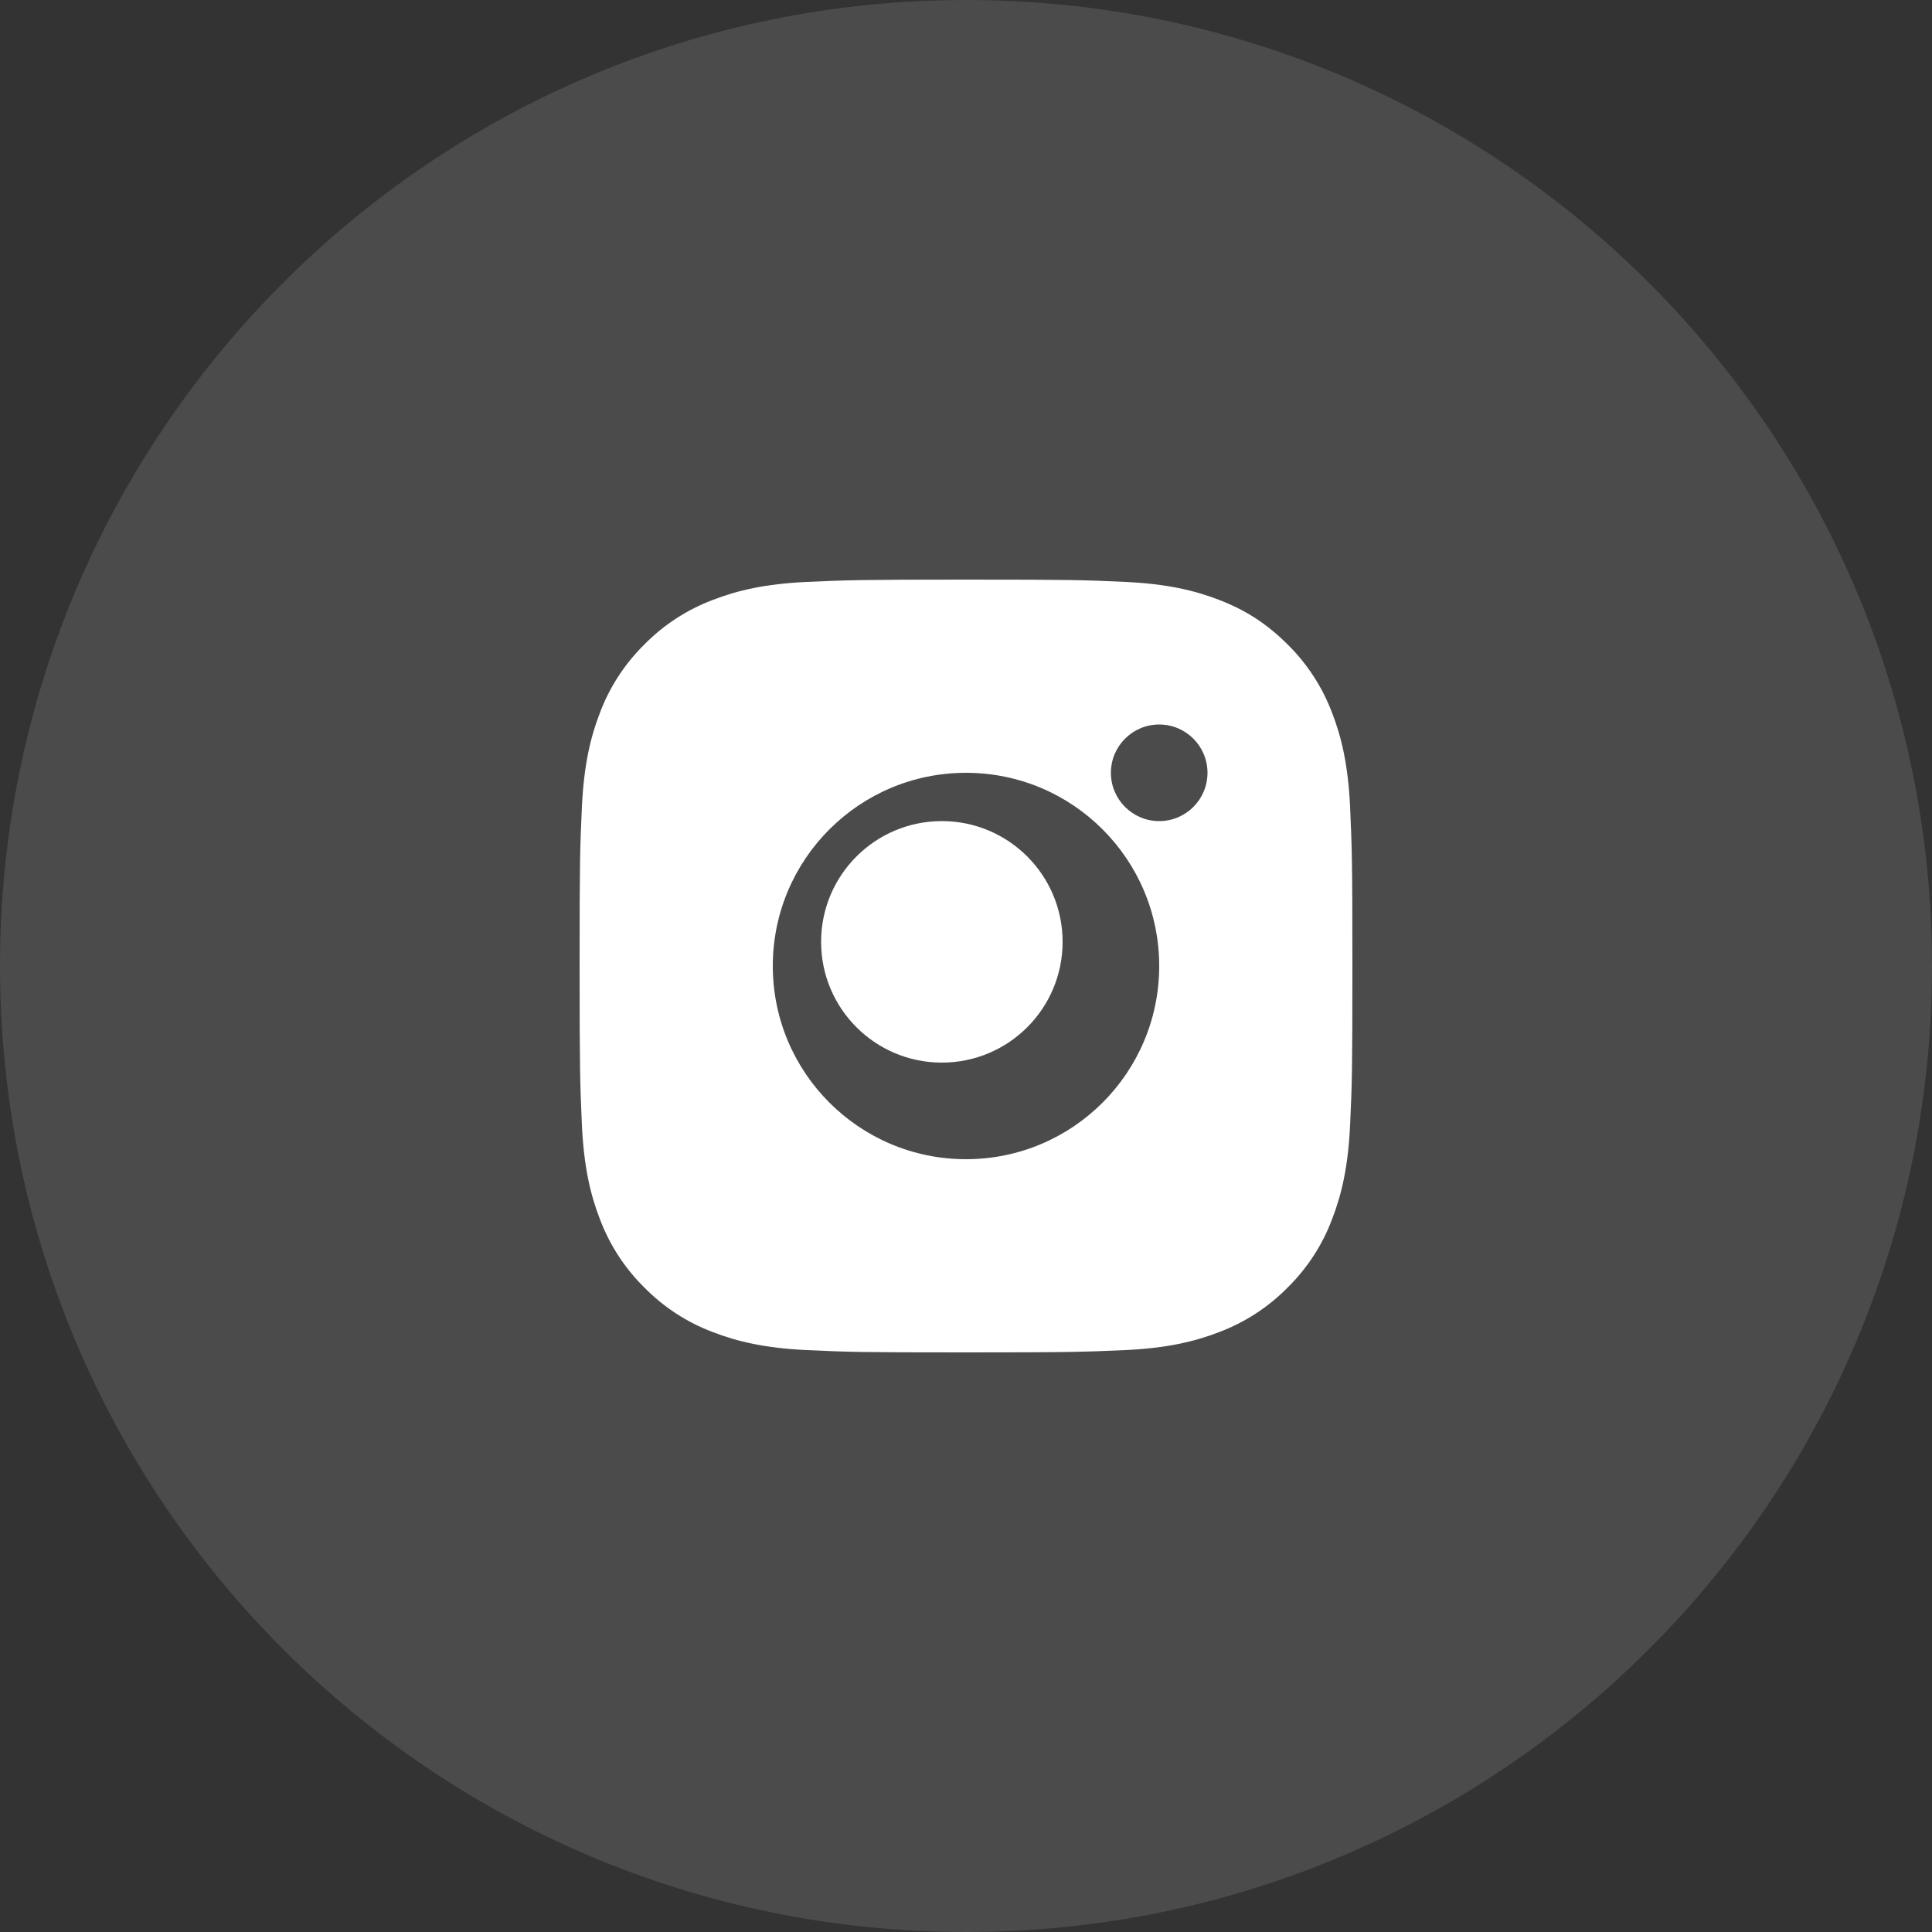 <svg width="40" height="40" viewBox="0 0 40 40" fill="none" xmlns="http://www.w3.org/2000/svg">
<rect x="0" y="0" width="40" height="40" fill="#333333" stroke="none"/>
<path opacity="0.12" d="M20 40C31.046 40 40 31.046 40 20C40 8.954 31.046 0 20 0C8.954 0 0 8.954 0 20C0 31.046 8.954 40 20 40Z" fill="#FCFCFC"/>
<path fill-rule="evenodd" clip-rule="evenodd" d="M23.298 12.048C22.445 12.008 22.174 12 20 12C17.826 12 17.555 12.01 16.702 12.048C15.85 12.088 15.27 12.222 14.76 12.42C14.226 12.621 13.742 12.935 13.342 13.342C12.935 13.742 12.62 14.226 12.42 14.76C12.222 15.27 12.088 15.85 12.048 16.702C12.008 17.555 12 17.826 12 20C12 22.174 12.01 22.445 12.048 23.298C12.088 24.15 12.222 24.73 12.42 25.24C12.621 25.774 12.935 26.258 13.342 26.658C13.742 27.065 14.226 27.38 14.76 27.58C15.27 27.778 15.85 27.912 16.702 27.952C17.555 27.992 17.826 28 20 28C22.174 28 22.445 27.99 23.298 27.952C24.15 27.912 24.73 27.778 25.24 27.58C25.774 27.379 26.258 27.064 26.658 26.658C27.065 26.258 27.38 25.774 27.58 25.24C27.778 24.73 27.912 24.15 27.952 23.298C27.992 22.445 28 22.174 28 20C28 17.826 27.99 17.555 27.952 16.702C27.912 15.85 27.778 15.27 27.58 14.76C27.379 14.226 27.064 13.742 26.658 13.342C26.213 12.898 25.768 12.623 25.24 12.42C24.73 12.222 24.15 12.088 23.298 12.048ZM16 20C16 17.791 17.791 16 20 16C22.209 16 24 17.791 24 20C24 22.209 22.209 24 20 24C17.791 24 16 22.209 16 20ZM25 16C25 15.448 24.552 15 24 15C23.448 15 23 15.448 23 16C23 16.552 23.448 17 24 17C24.552 17 25 16.552 25 16ZM22 19.5C22 18.119 20.881 17 19.5 17C18.119 17 17 18.119 17 19.5C17 20.881 18.119 22 19.5 22C20.881 22 22 20.881 22 19.5Z" fill="white"/>
</svg>
